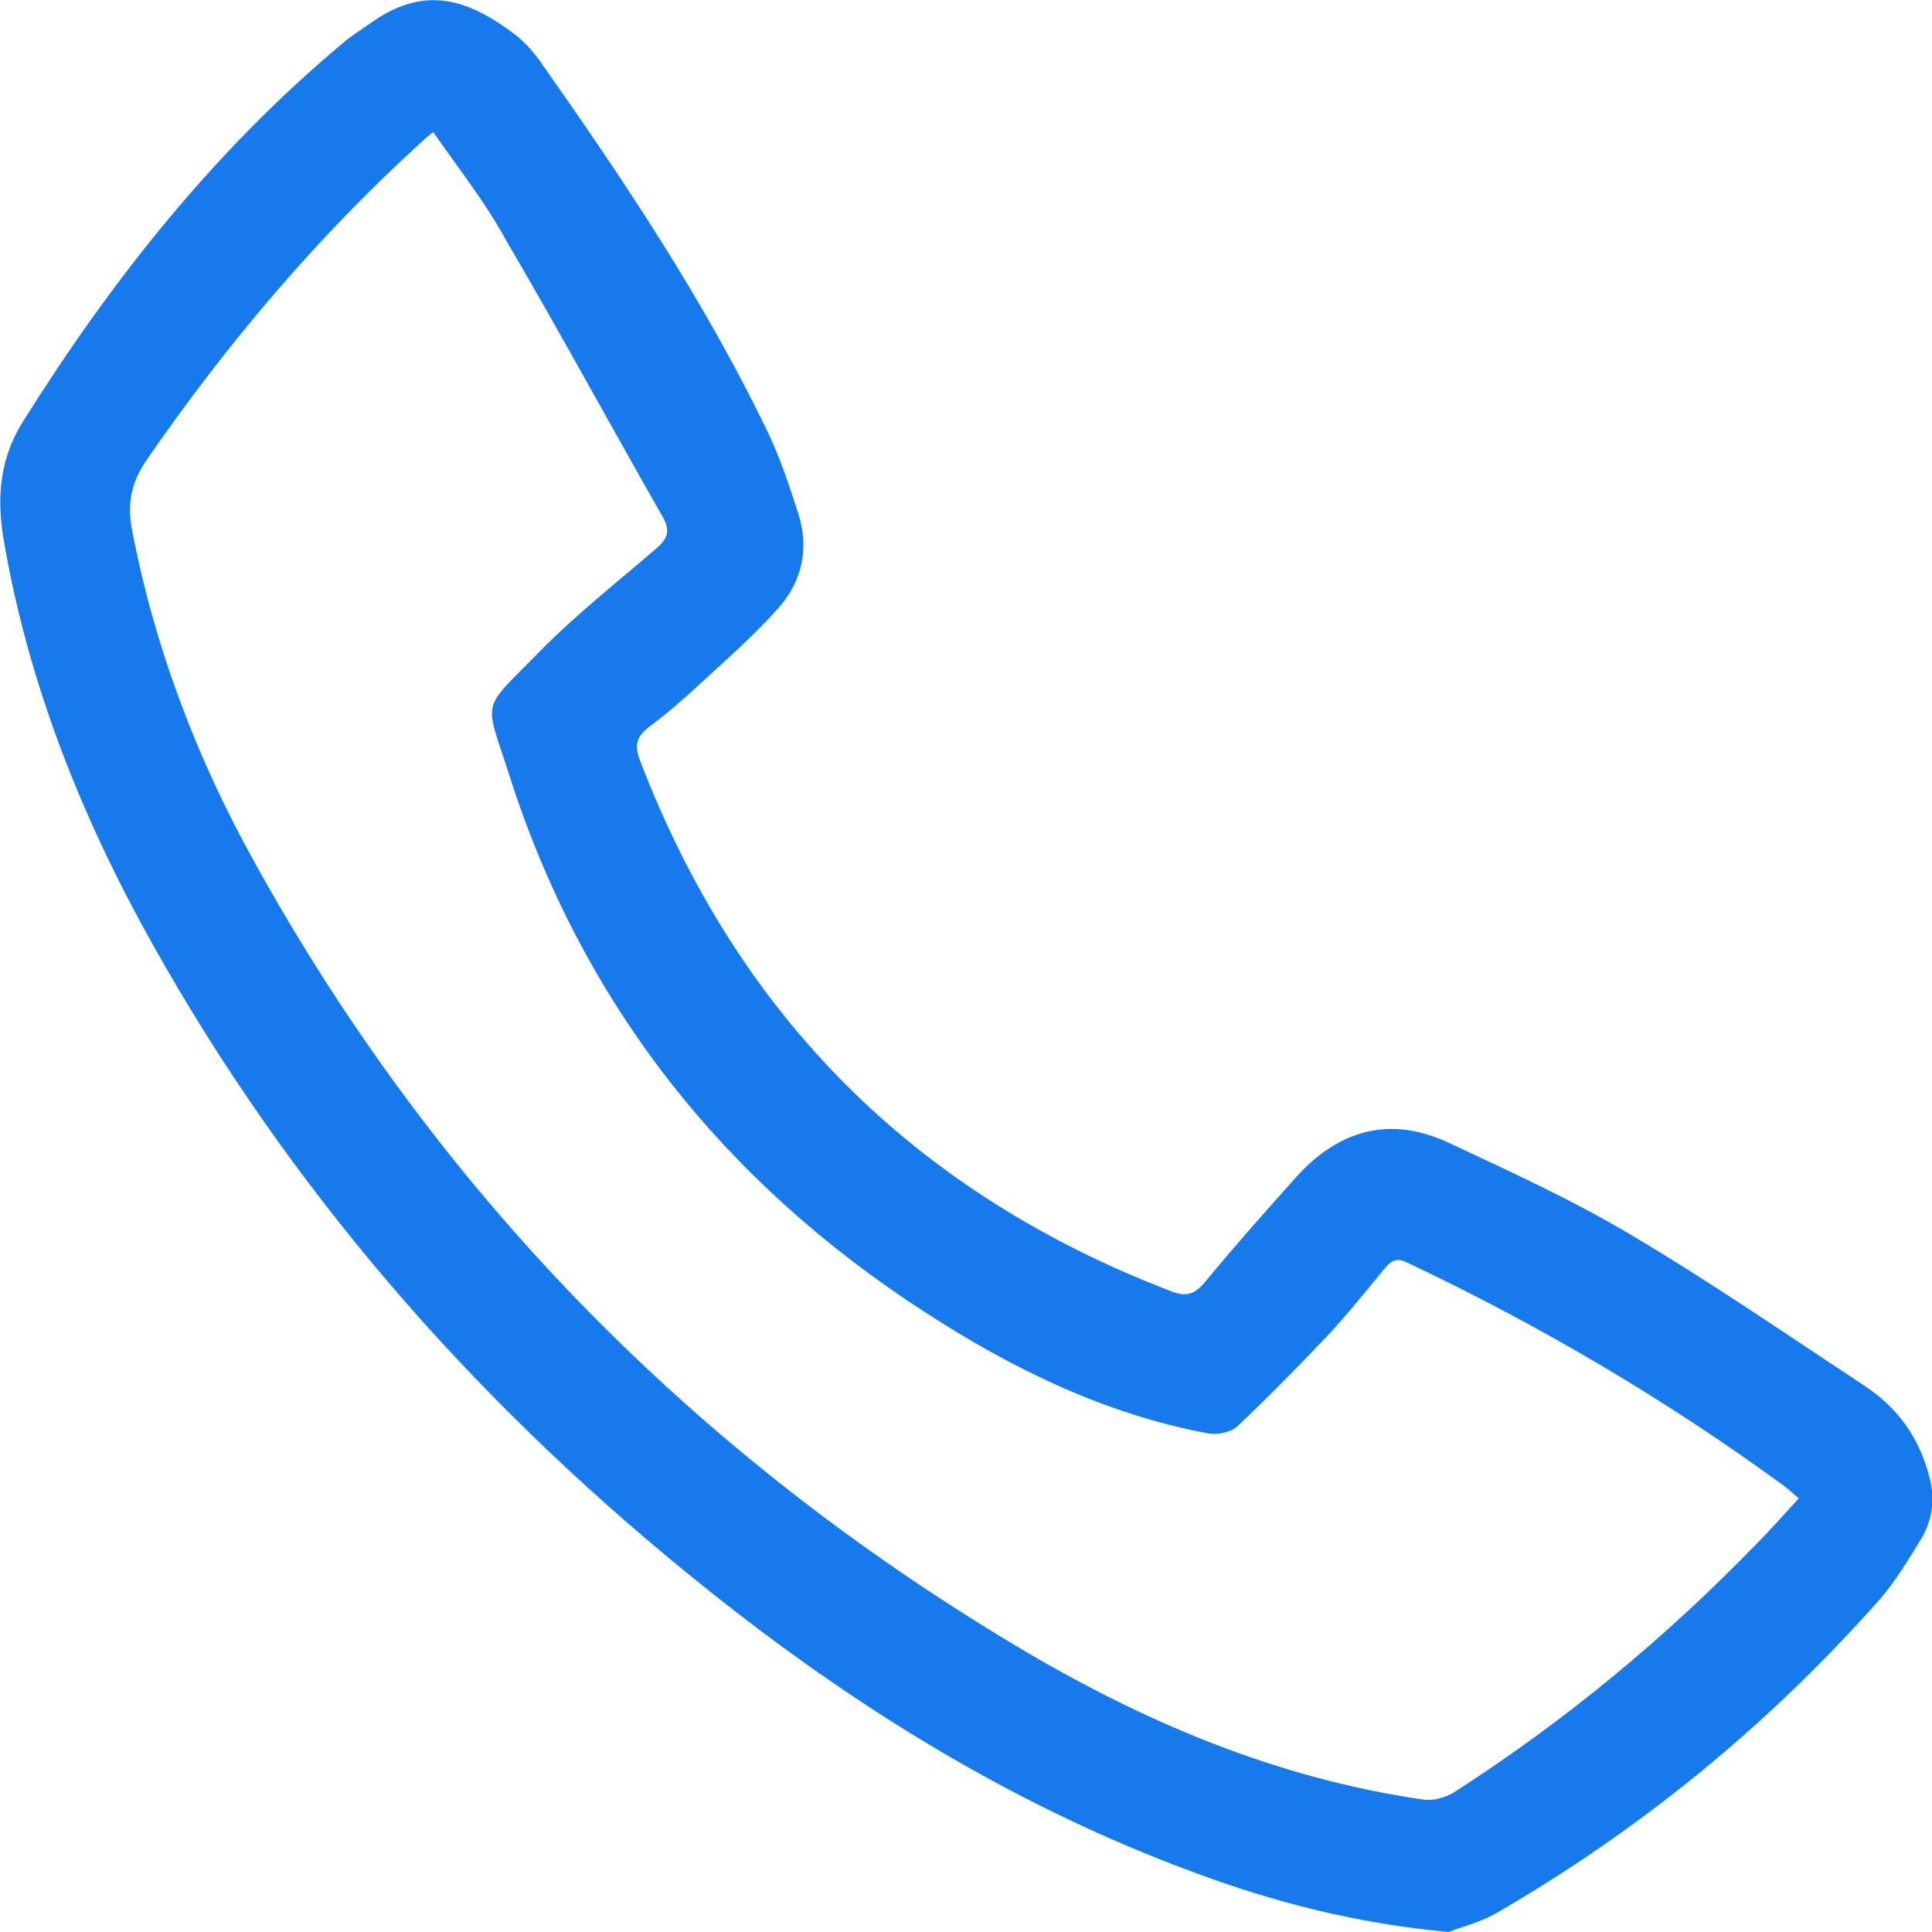 <svg width="17" height="17" viewBox="0 0 17 17" fill="none" xmlns="http://www.w3.org/2000/svg">
<path id="Vector" d="M12.745 17C11.922 16.924 11.208 16.735 10.518 16.48C8.862 15.871 7.397 14.946 6.039 13.836C4.134 12.283 2.545 10.455 1.344 8.311C0.72 7.197 0.252 6.026 0.034 4.76C-0.032 4.378 -0.004 4.033 0.209 3.698C0.989 2.456 1.892 1.318 3.023 0.374C3.094 0.312 3.174 0.265 3.254 0.208C3.708 -0.118 4.082 -0.037 4.531 0.303C4.611 0.364 4.678 0.44 4.739 0.52C5.477 1.568 6.191 2.631 6.749 3.788C6.862 4.019 6.943 4.269 7.023 4.515C7.122 4.817 7.061 5.11 6.853 5.346C6.649 5.577 6.413 5.785 6.181 5.998C6.03 6.139 5.874 6.276 5.708 6.399C5.604 6.479 5.581 6.555 5.628 6.682C6.489 8.939 8.049 10.498 10.305 11.362C10.437 11.414 10.513 11.39 10.603 11.281C10.863 10.965 11.132 10.663 11.402 10.361C11.775 9.945 12.225 9.813 12.745 10.054C13.288 10.309 13.837 10.559 14.352 10.866C15.052 11.281 15.724 11.744 16.405 12.193C16.693 12.382 16.882 12.642 16.972 12.977C17.029 13.175 17.01 13.364 16.906 13.539C16.792 13.723 16.679 13.916 16.537 14.077C15.563 15.177 14.438 16.098 13.165 16.835C13.014 16.92 12.839 16.962 12.745 17ZM3.812 1.162C3.765 1.2 3.746 1.214 3.727 1.233C2.8 2.074 1.996 3.023 1.287 4.052C1.15 4.255 1.117 4.444 1.164 4.675C1.363 5.705 1.732 6.673 2.238 7.584C3.841 10.483 6.087 12.774 8.933 14.478C10.045 15.144 11.222 15.645 12.518 15.834C12.607 15.848 12.716 15.819 12.792 15.772C13.771 15.144 14.66 14.408 15.468 13.572C15.591 13.449 15.705 13.317 15.828 13.184C15.771 13.137 15.738 13.104 15.7 13.076C14.66 12.316 13.553 11.664 12.385 11.111C12.3 11.069 12.248 11.083 12.191 11.154C12.026 11.352 11.865 11.555 11.685 11.749C11.425 12.023 11.161 12.292 10.886 12.552C10.829 12.604 10.711 12.627 10.631 12.613C9.723 12.443 8.91 12.046 8.139 11.546C6.366 10.399 5.122 8.831 4.479 6.814C4.261 6.13 4.224 6.271 4.753 5.728C5.07 5.407 5.429 5.124 5.775 4.826C5.874 4.741 5.902 4.671 5.831 4.548C5.368 3.736 4.919 2.909 4.446 2.102C4.271 1.781 4.035 1.483 3.812 1.162Z" fill="#167AED"/>
</svg>
